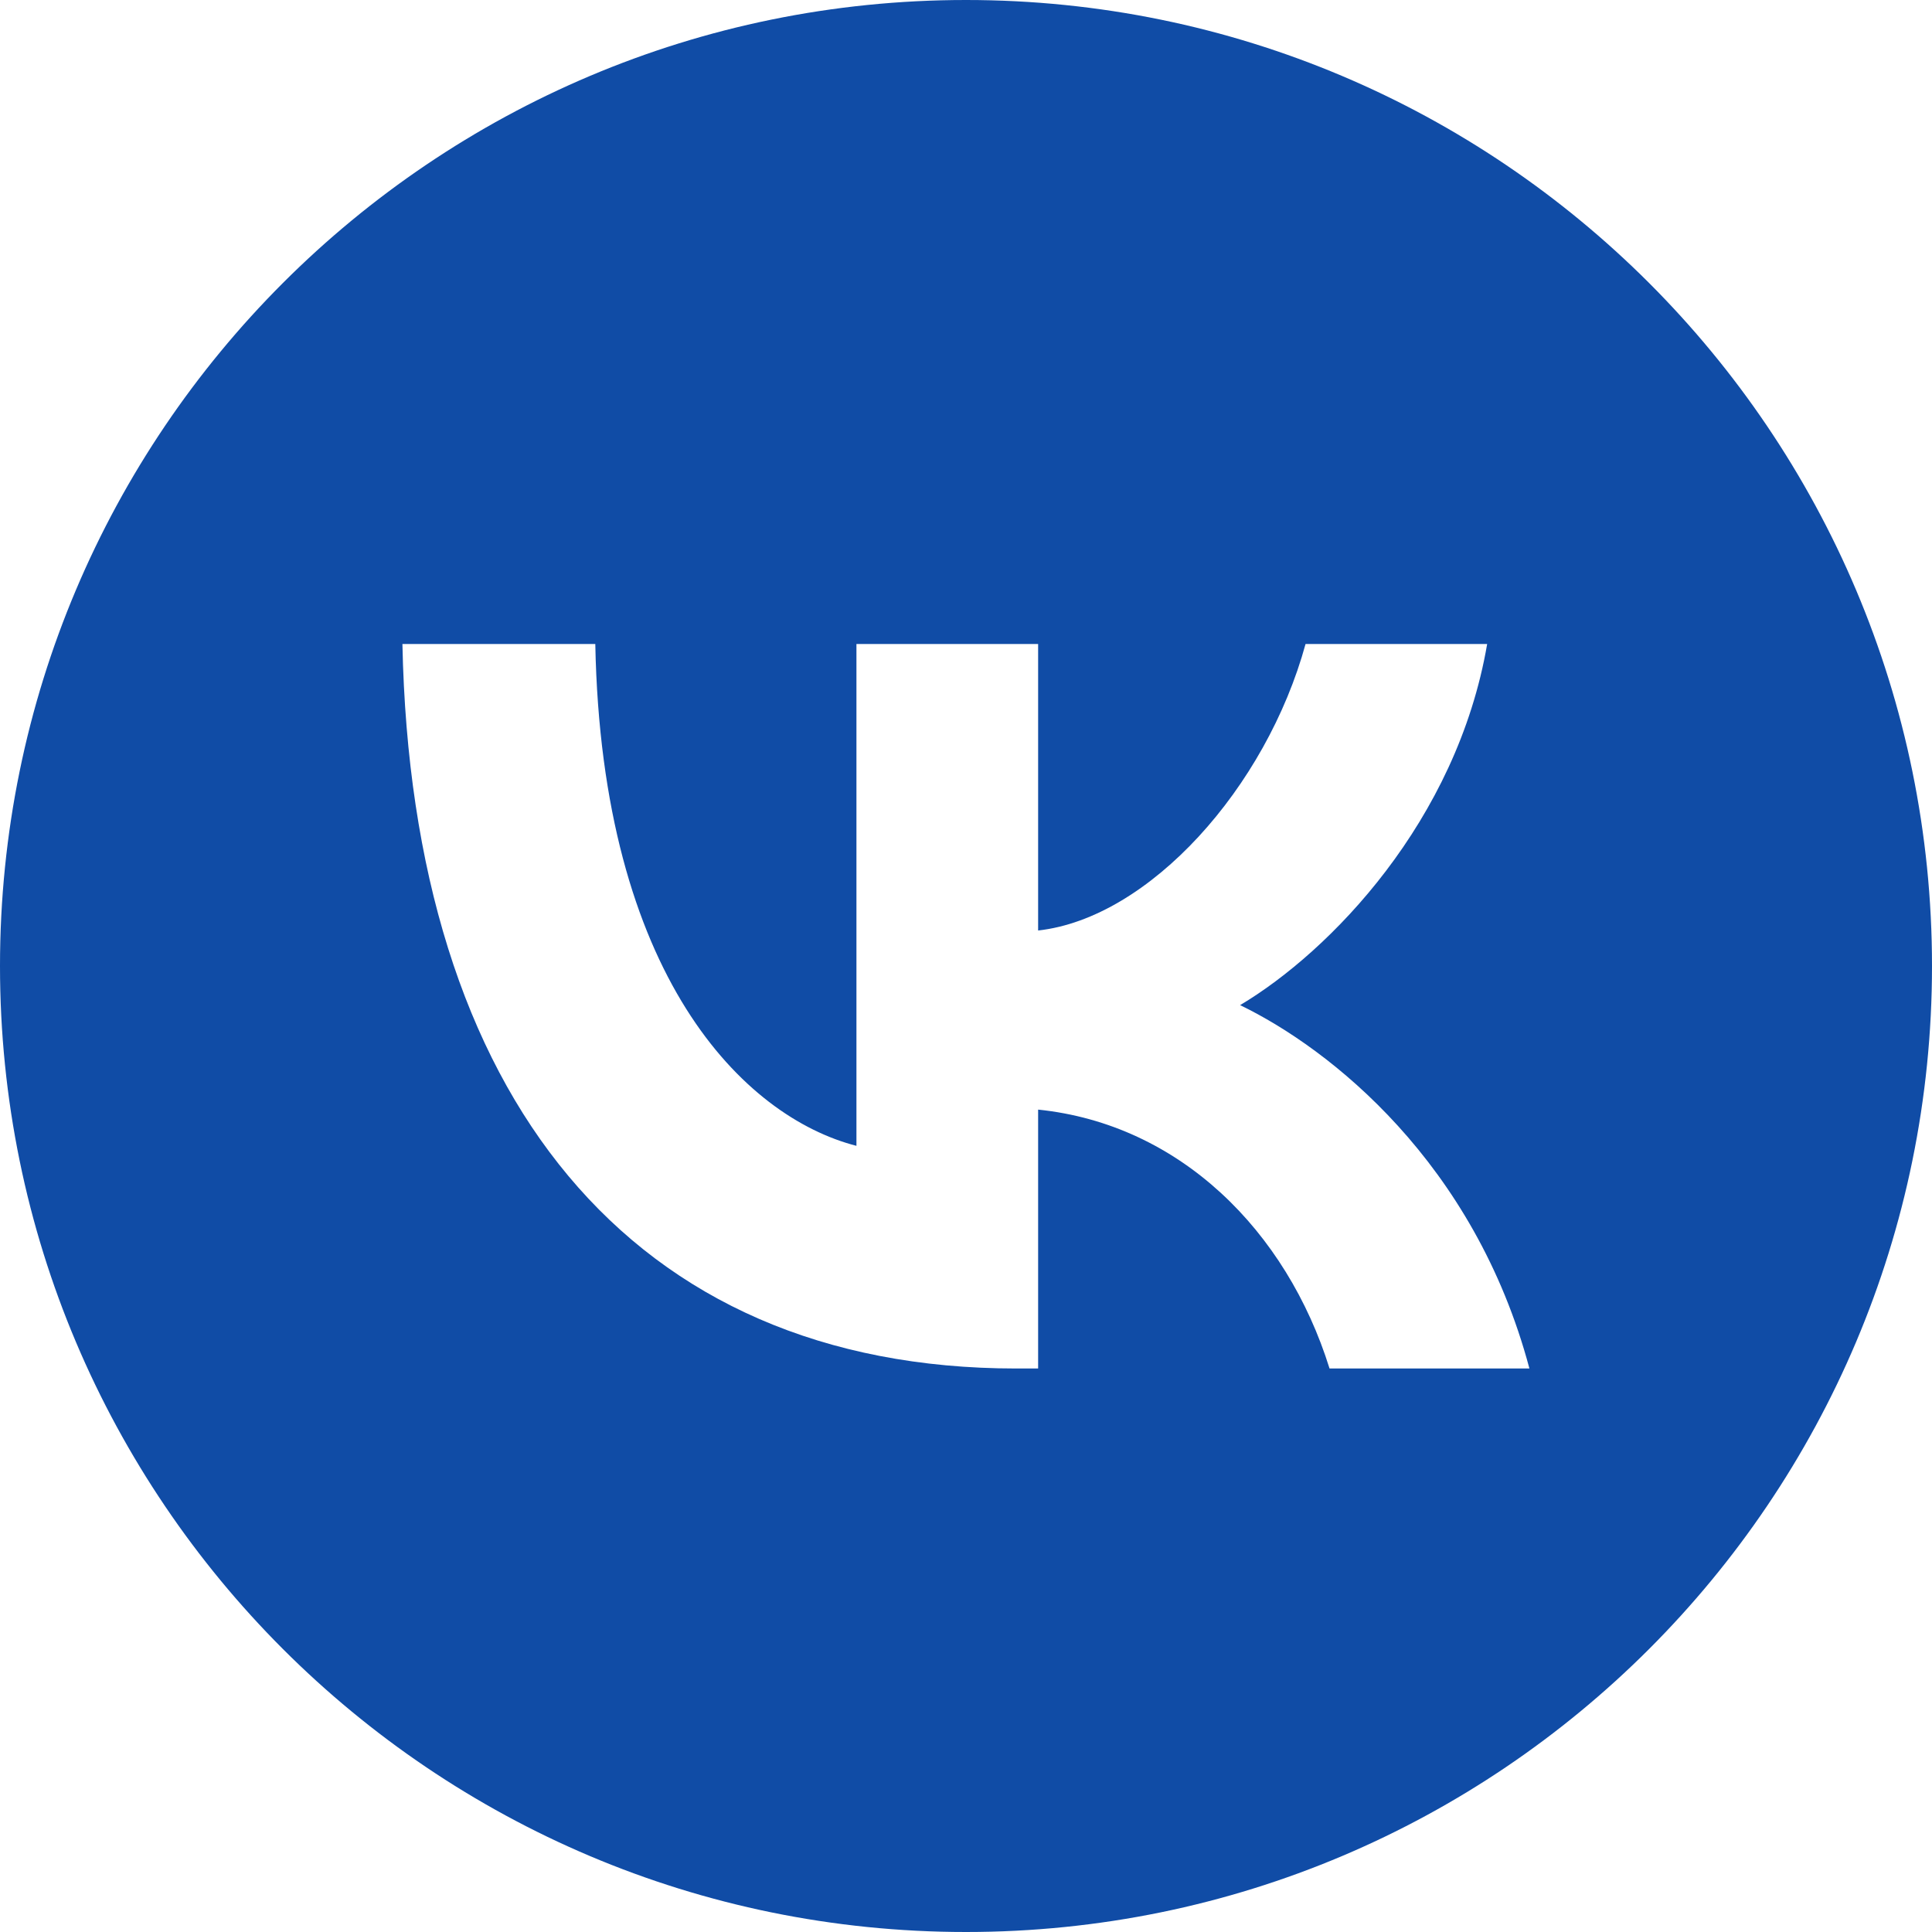 <svg width="24" height="24" viewBox="0 0 24 24" fill="none" xmlns="http://www.w3.org/2000/svg">
<path fill-rule="evenodd" clip-rule="evenodd" d="M12 24C18.627 24 24 18.627 24 12C24 5.373 18.627 0 12 0C5.373 0 0 5.373 0 12C0 18.627 5.373 24 12 24ZM12.624 17C7.841 17 5.113 13.622 4.999 8H7.395C7.474 12.126 9.24 13.874 10.639 14.234V8H12.896V11.559C14.277 11.405 15.729 9.784 16.218 8H18.474C18.098 10.198 16.524 11.82 15.405 12.486C16.524 13.027 18.317 14.441 18.999 17H16.516C15.982 15.288 14.653 13.964 12.896 13.784V17H12.624Z" fill="#104CA6"/>
</svg>
